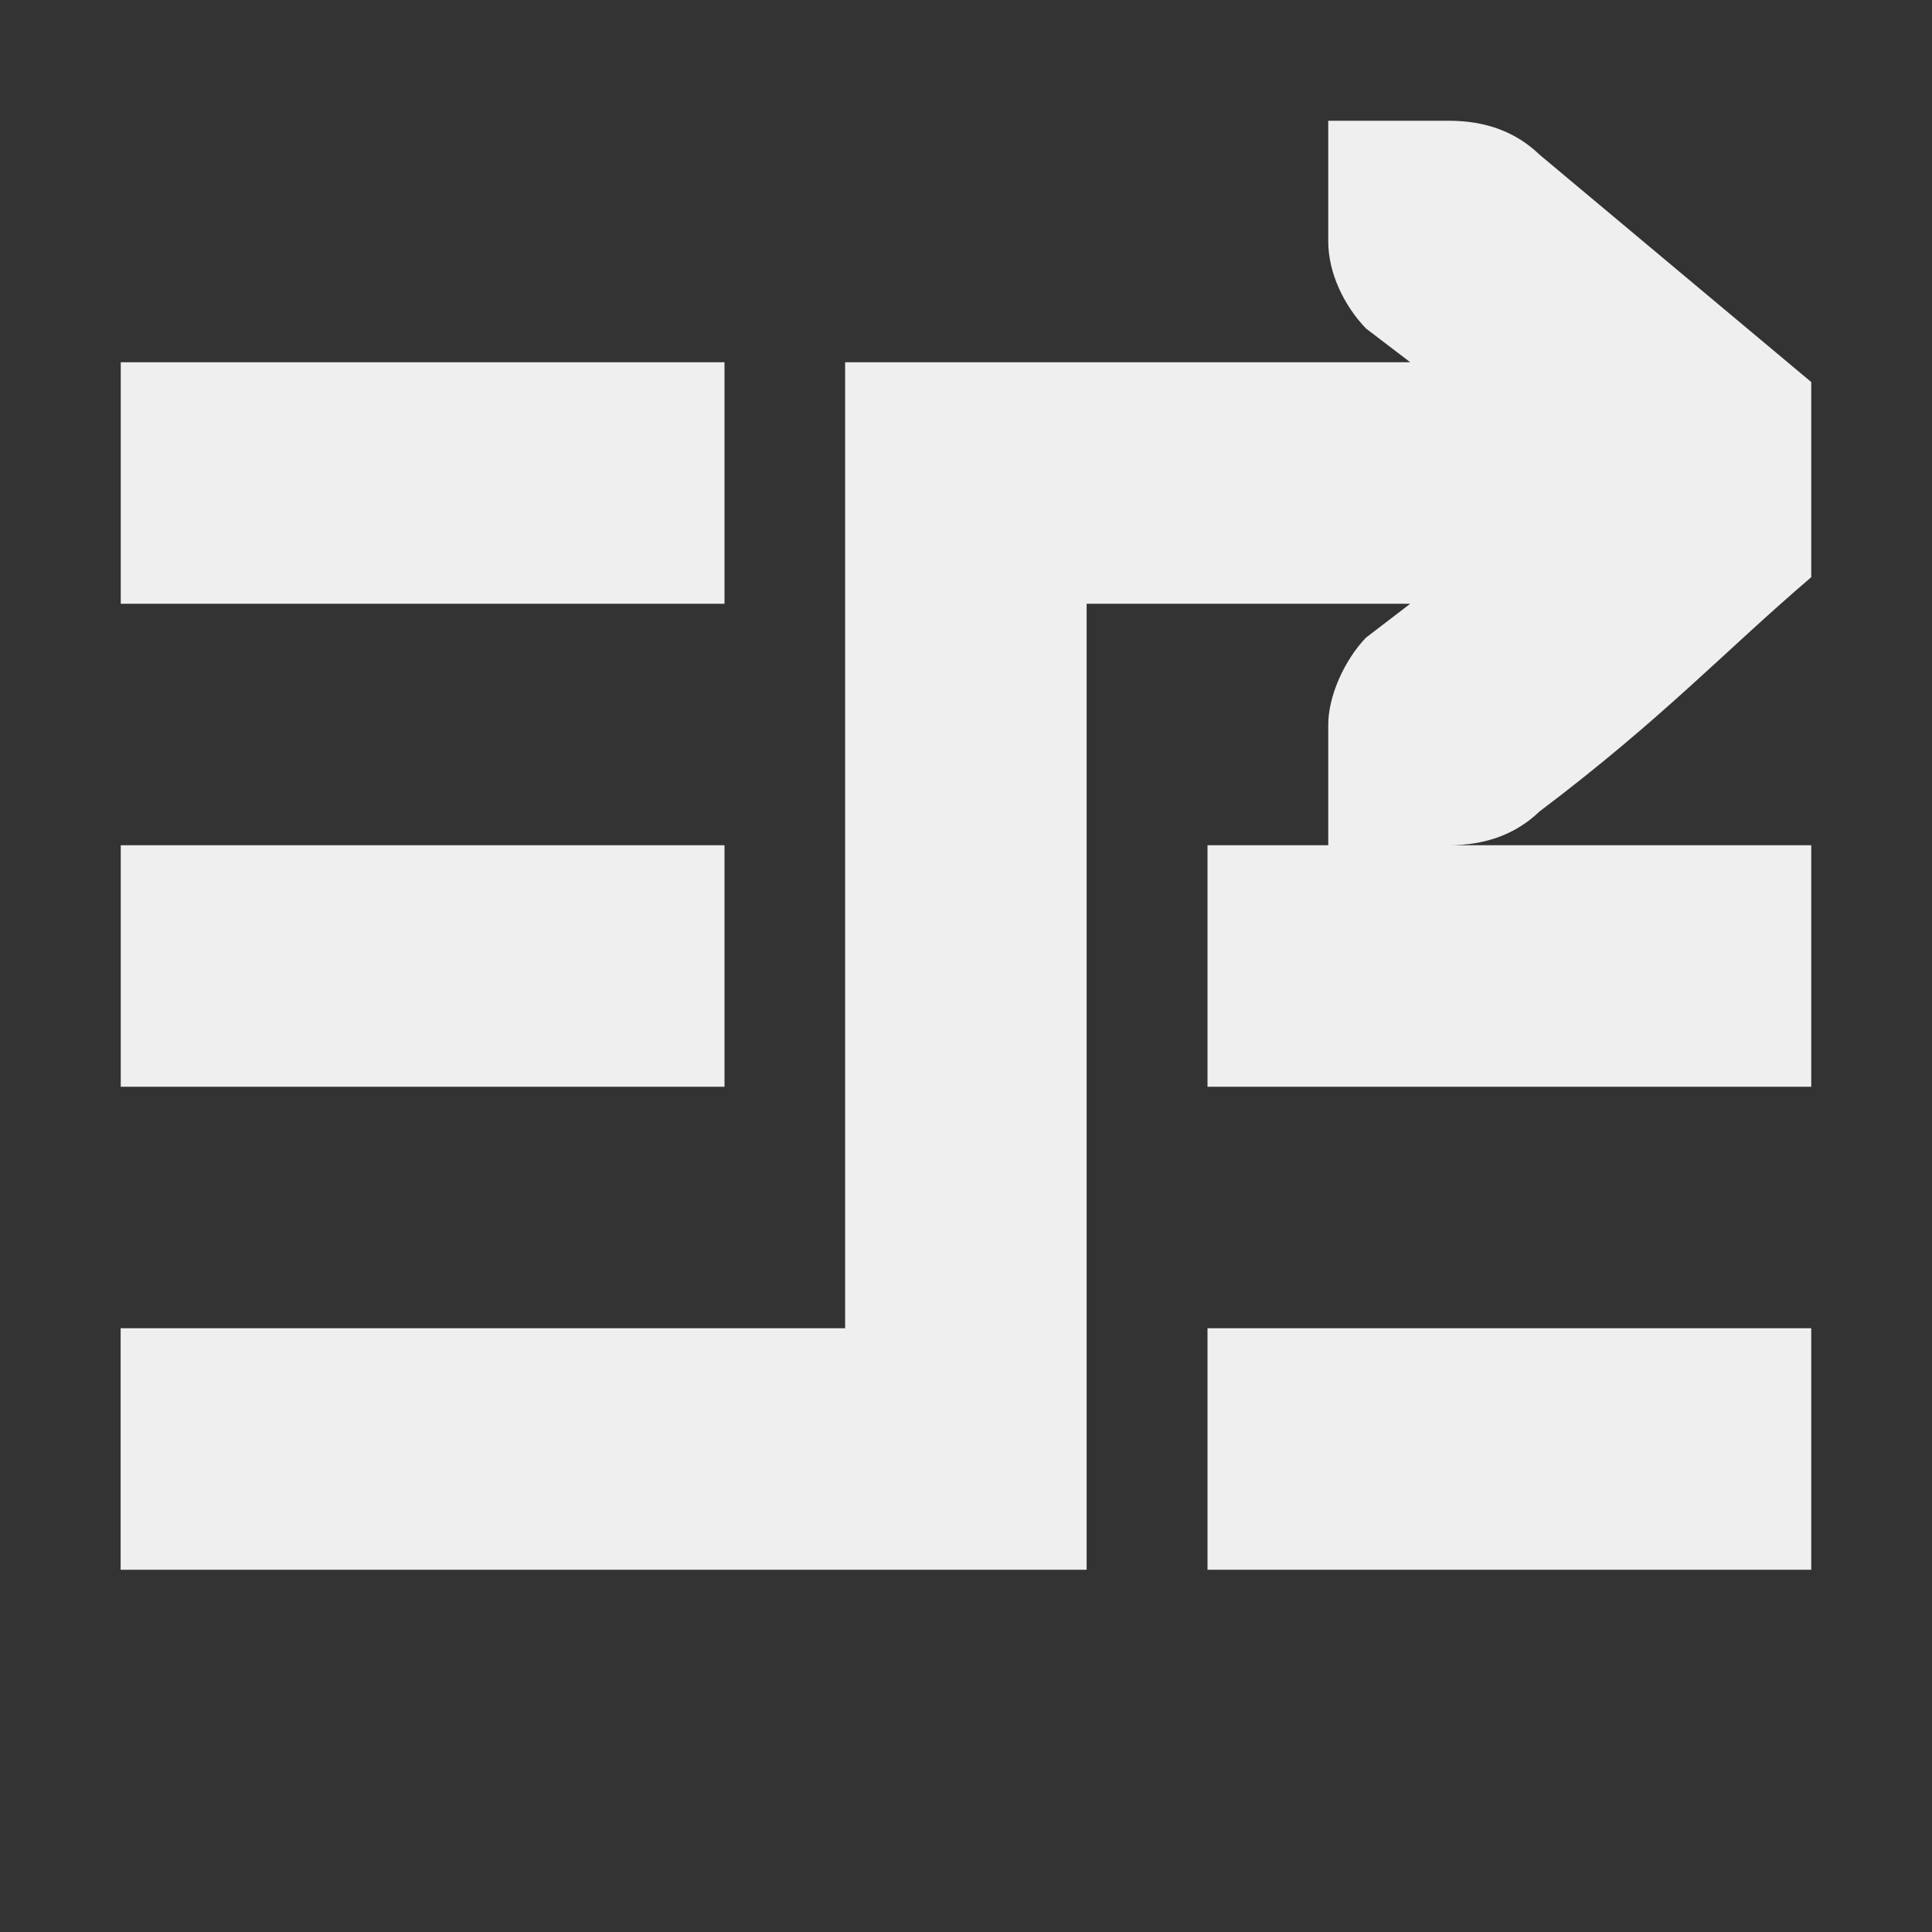 <svg viewBox="0 0 16 16" xmlns="http://www.w3.org/2000/svg"><rect x="0" y="0" width="16" height="16" fill="#333333" stroke="none"/><path d="m11 1v1c0 .26.13.53.312.72l.367.28h-4.68v2 6h-6v2h8v-2-6h2.68l-.367.281c-.182.19-.312.489-.312.719v1h-1v2h5v-2h-3c.3 0 .552-.09.75-.28 1.02-.77 1.525-1.32 2.25-1.94v-1.616l-2.25-1.883c-.198-.191-.45-.281-.75-.281h-.588zm-10 2v2h5v-2zm0 4v2h5v-2zm9 4v2h5v-2z" fill="#efefef"/></svg>